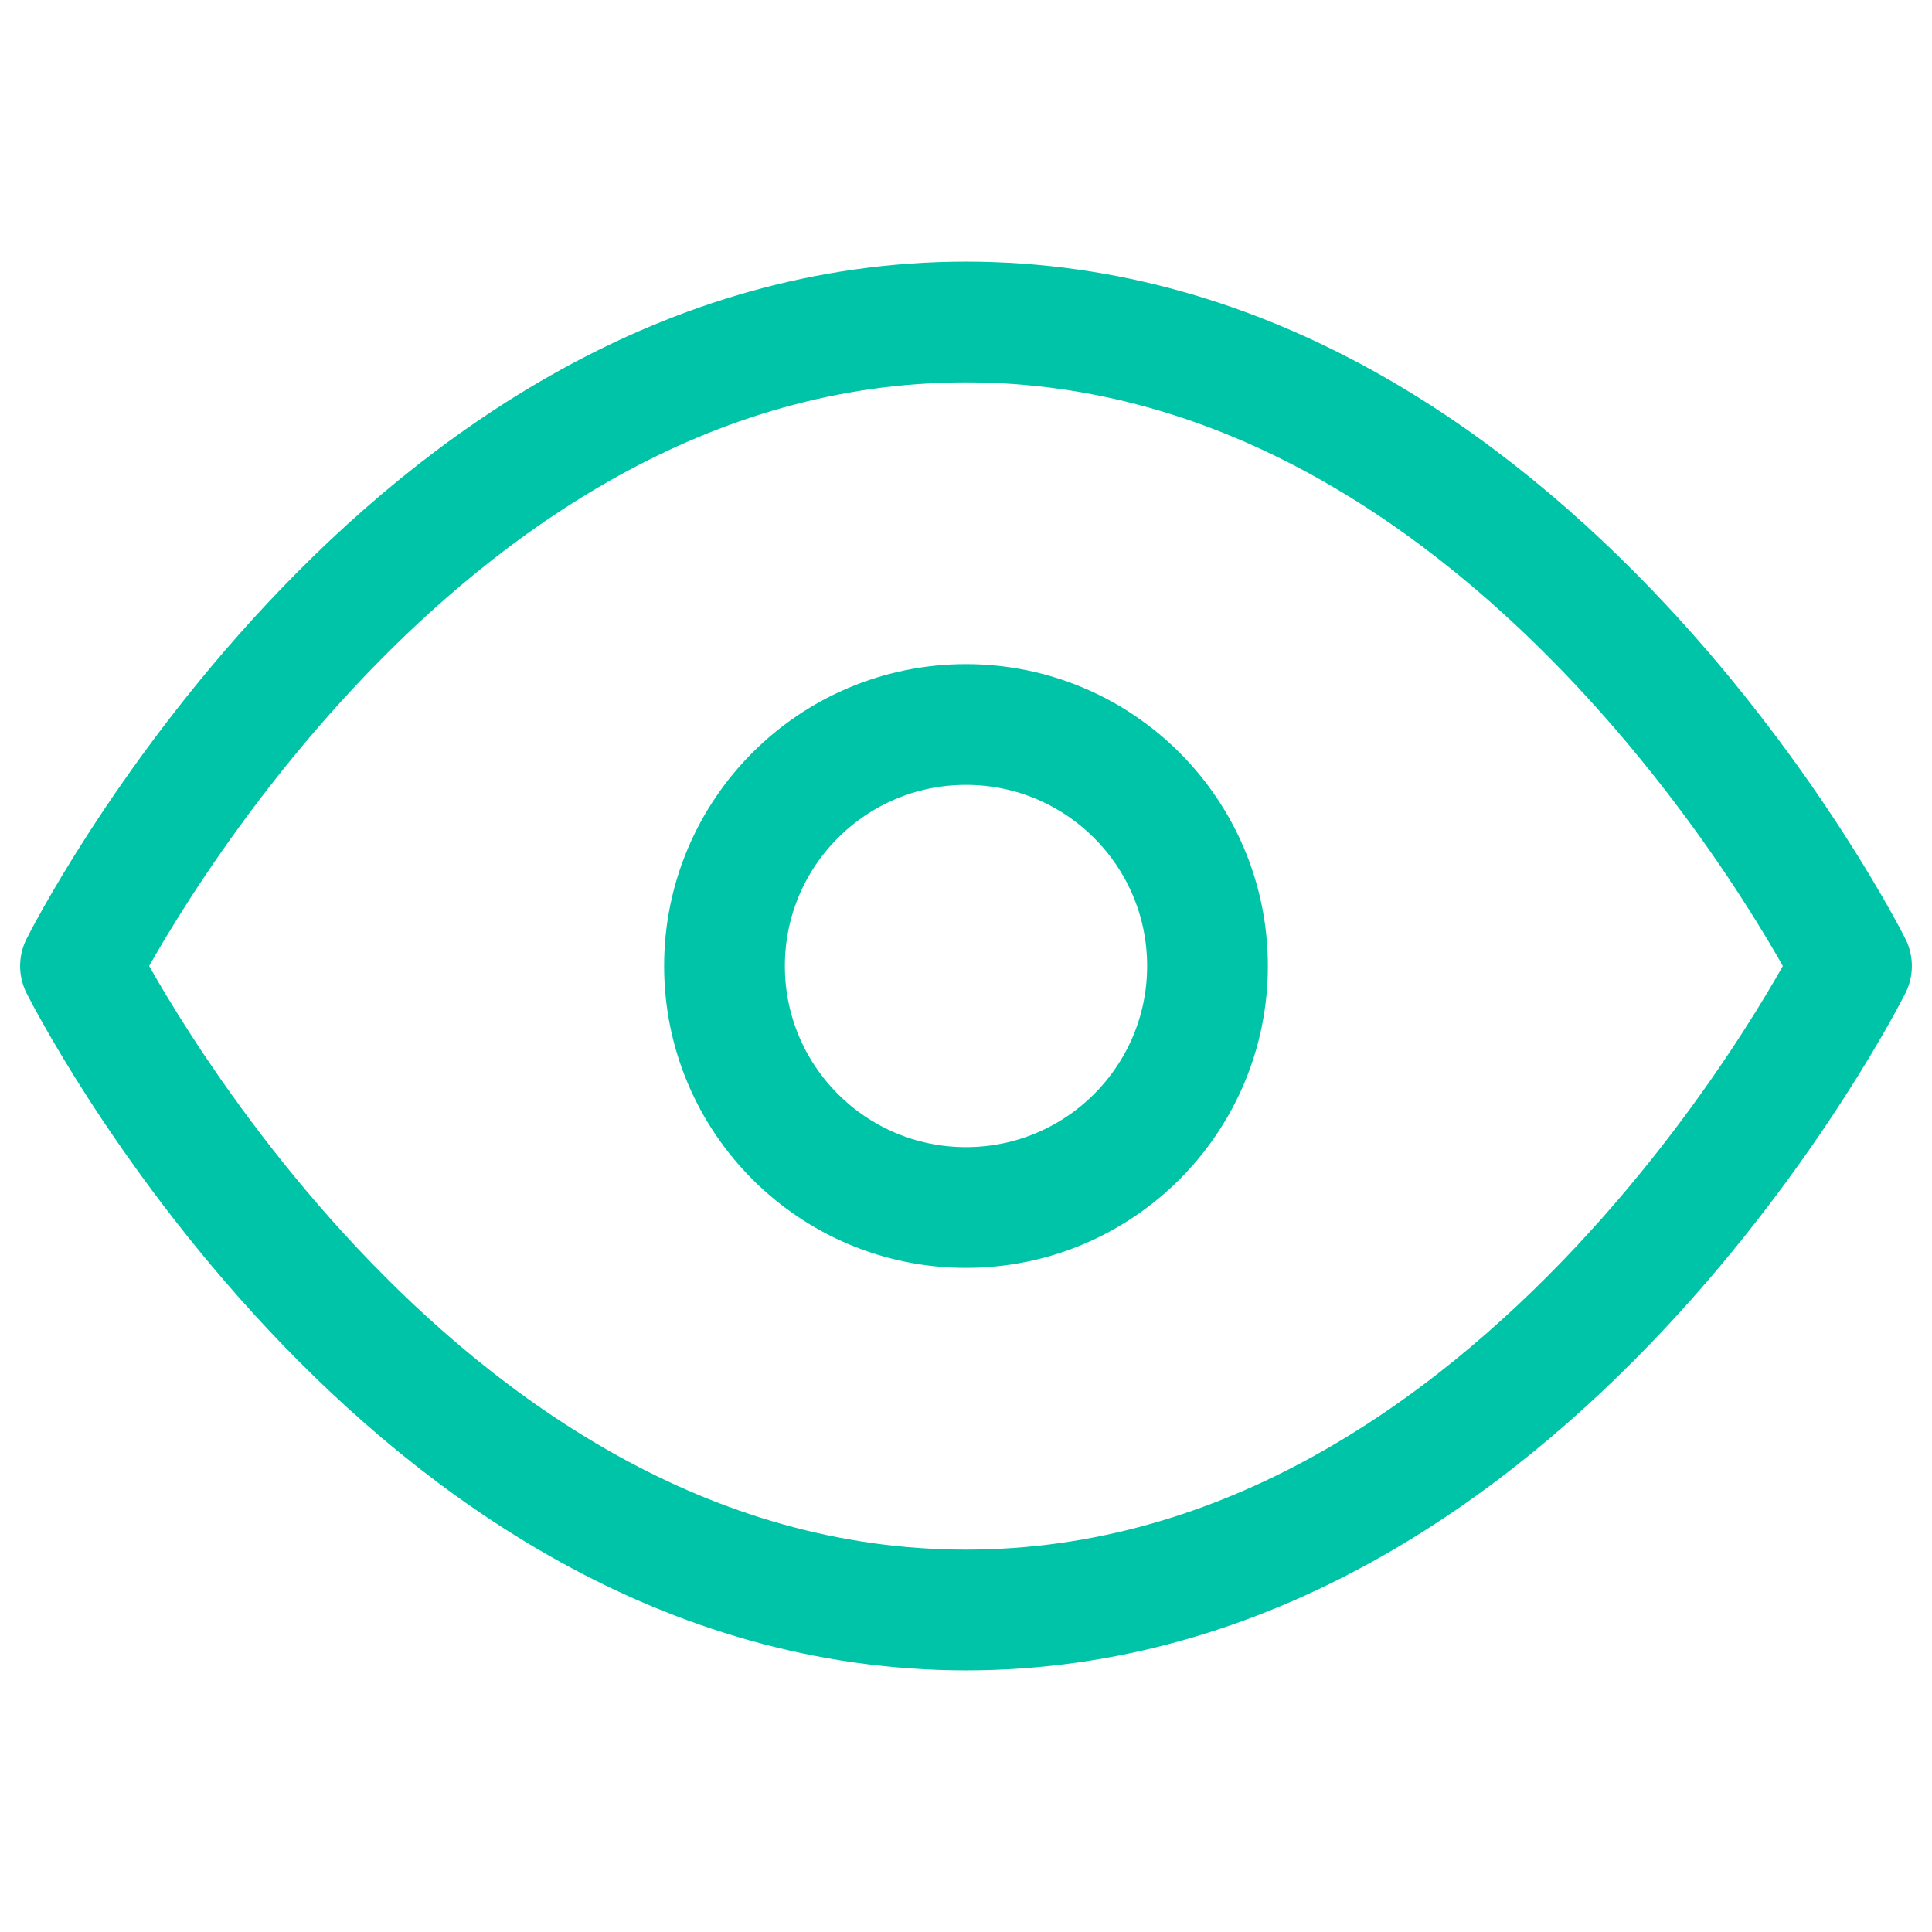 <?xml version="1.0" encoding="UTF-8"?>
<svg width="24" height="24" viewBox="0 0 24 24" fill="none" stroke="#00C4A7" stroke-width="1.5" stroke-linecap="round" stroke-linejoin="round" xmlns="http://www.w3.org/2000/svg">
  <path d="M1 12s4-8 11-8 11 8 11 8-4 8-11 8-11-8-11-8z"/>
  <circle cx="12" cy="12" r="3"/>
</svg>